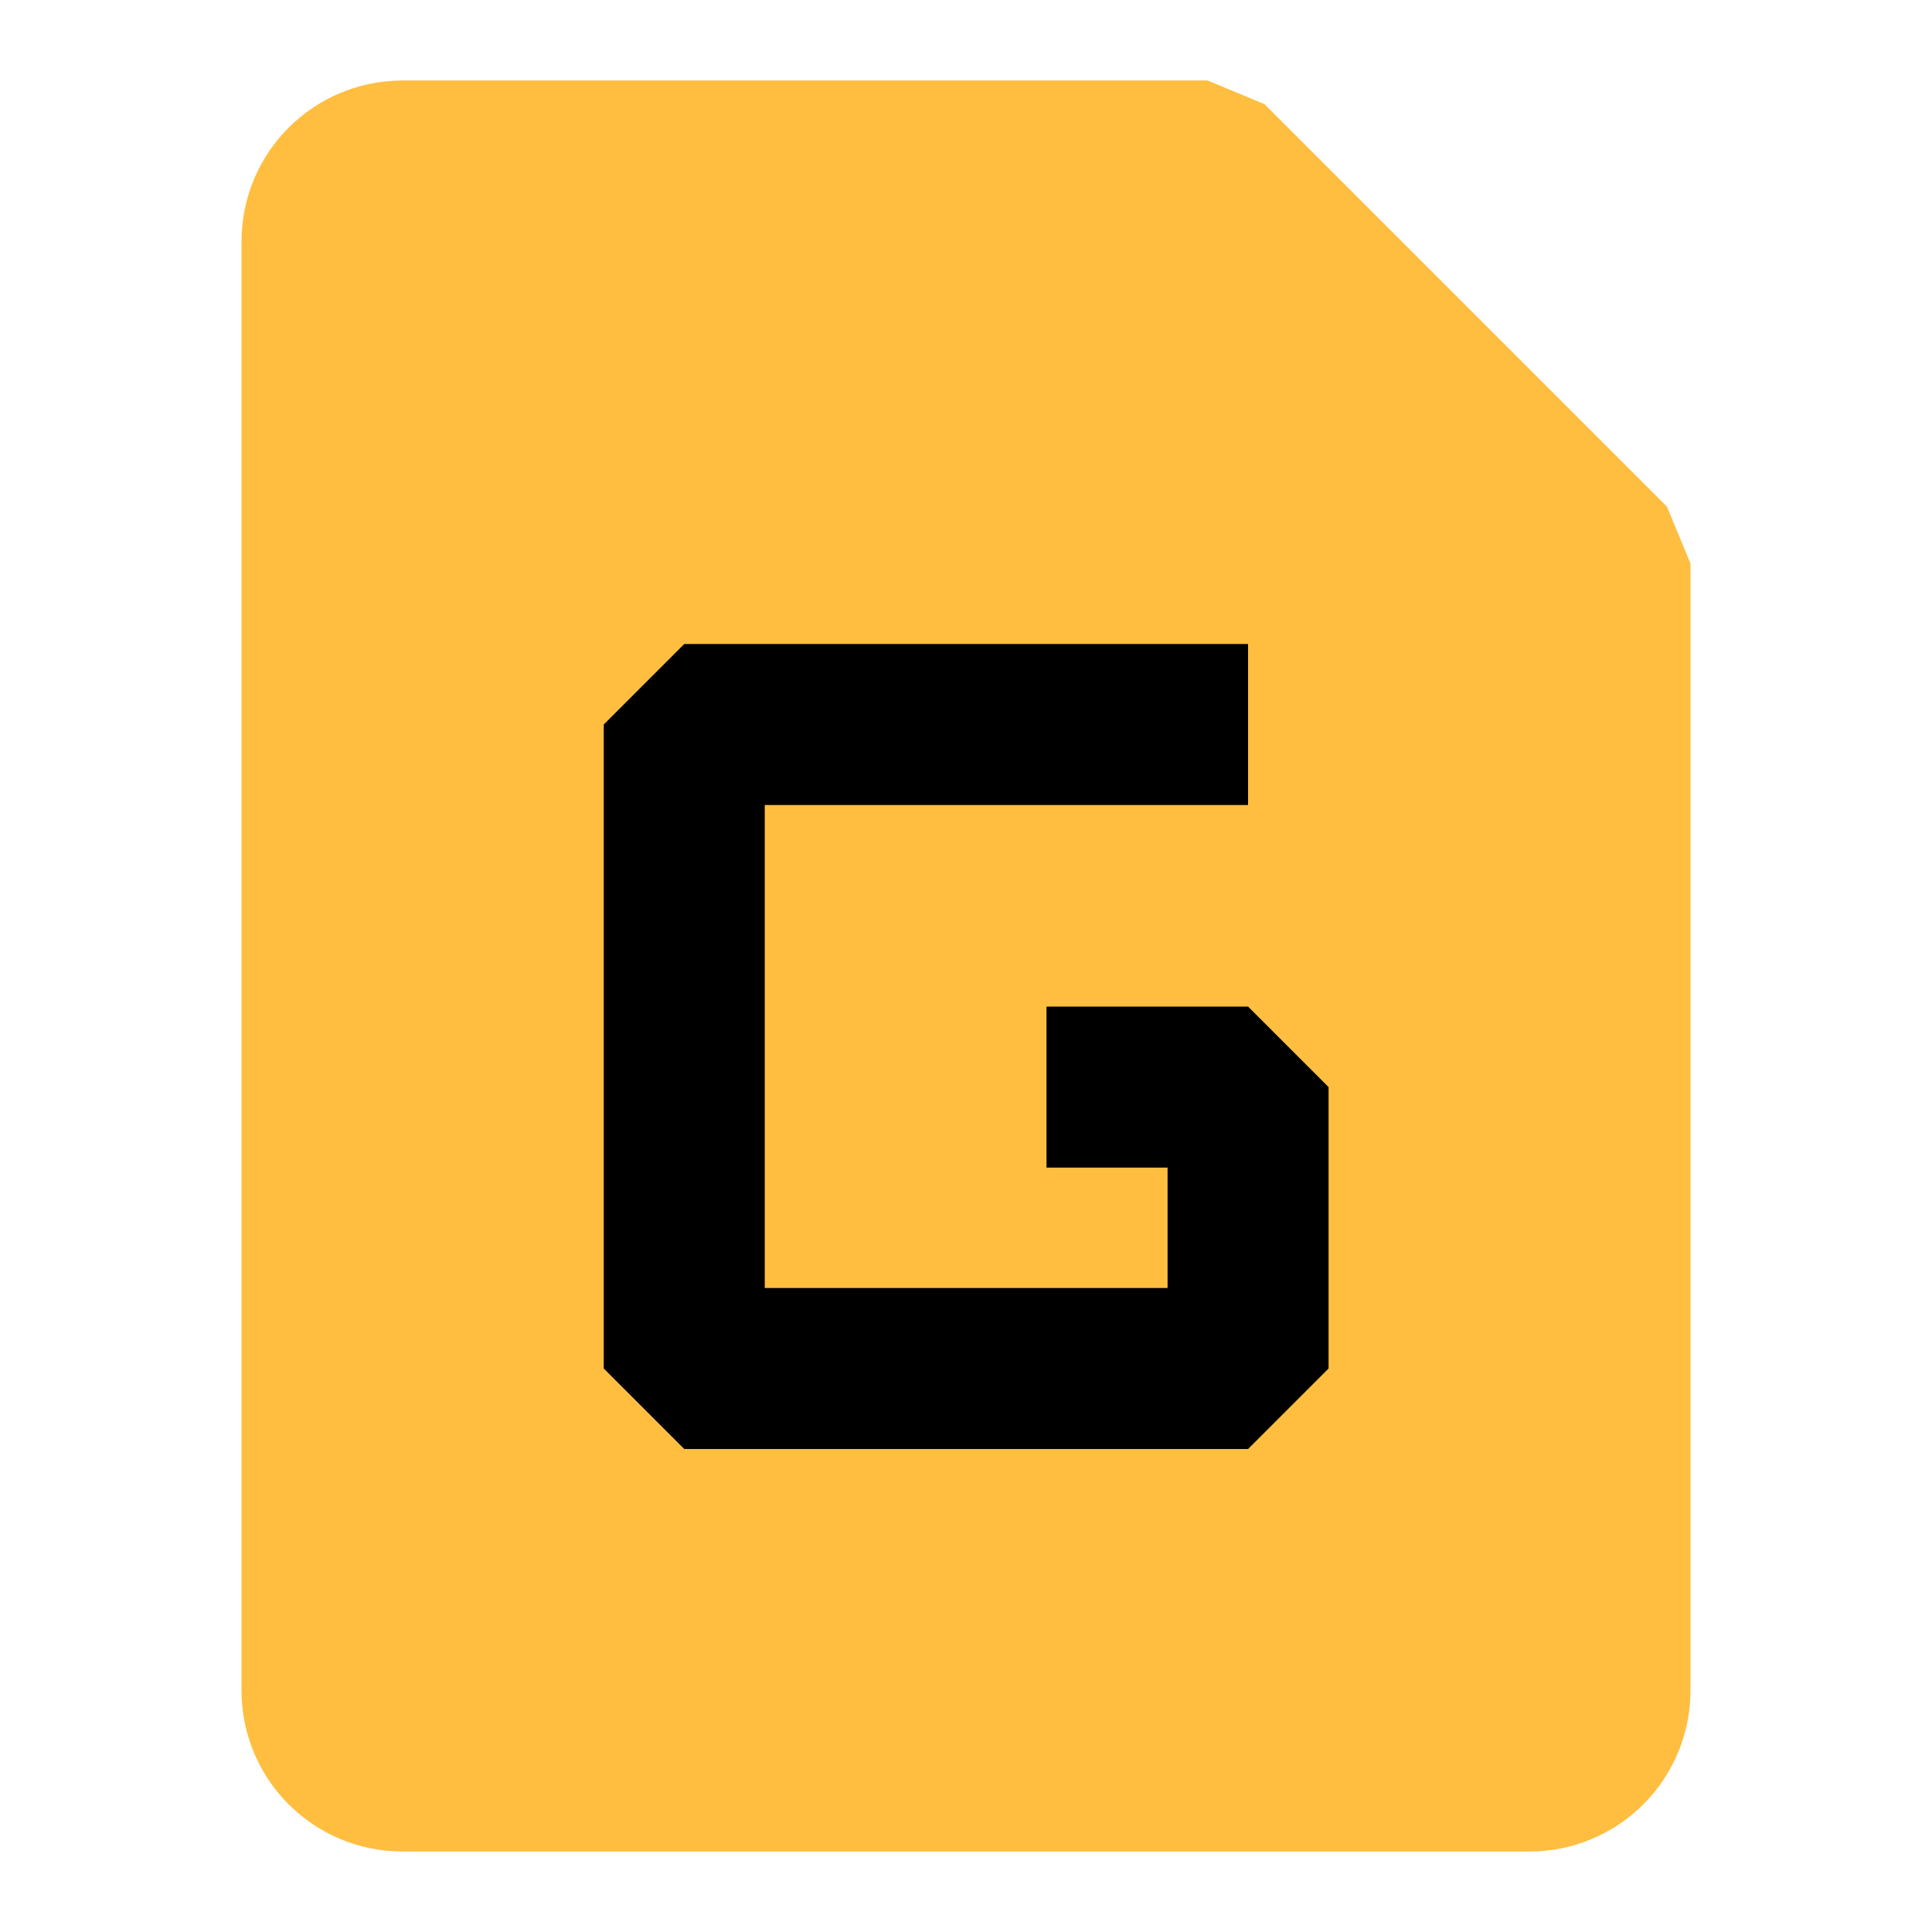 <?xml version="1.0" encoding="UTF-8"?><svg width="24" height="24" viewBox="0 0 48 48" fill="none" xmlns="http://www.w3.org/2000/svg"><path d="M10 4H30L40 14V42C40 43.105 39.105 44 38 44H10C8.895 44 8 43.105 8 42V6C8 4.895 8.895 4 10 4Z" fill="#ffbe40" stroke="#ffbe40" stroke-width="4" stroke-linejoin="bevel"/><path d="M31.008 18H17V34H31.008V27.008H26" stroke="#000" stroke-width="4" stroke-linecap="butt" stroke-linejoin="bevel"/></svg>